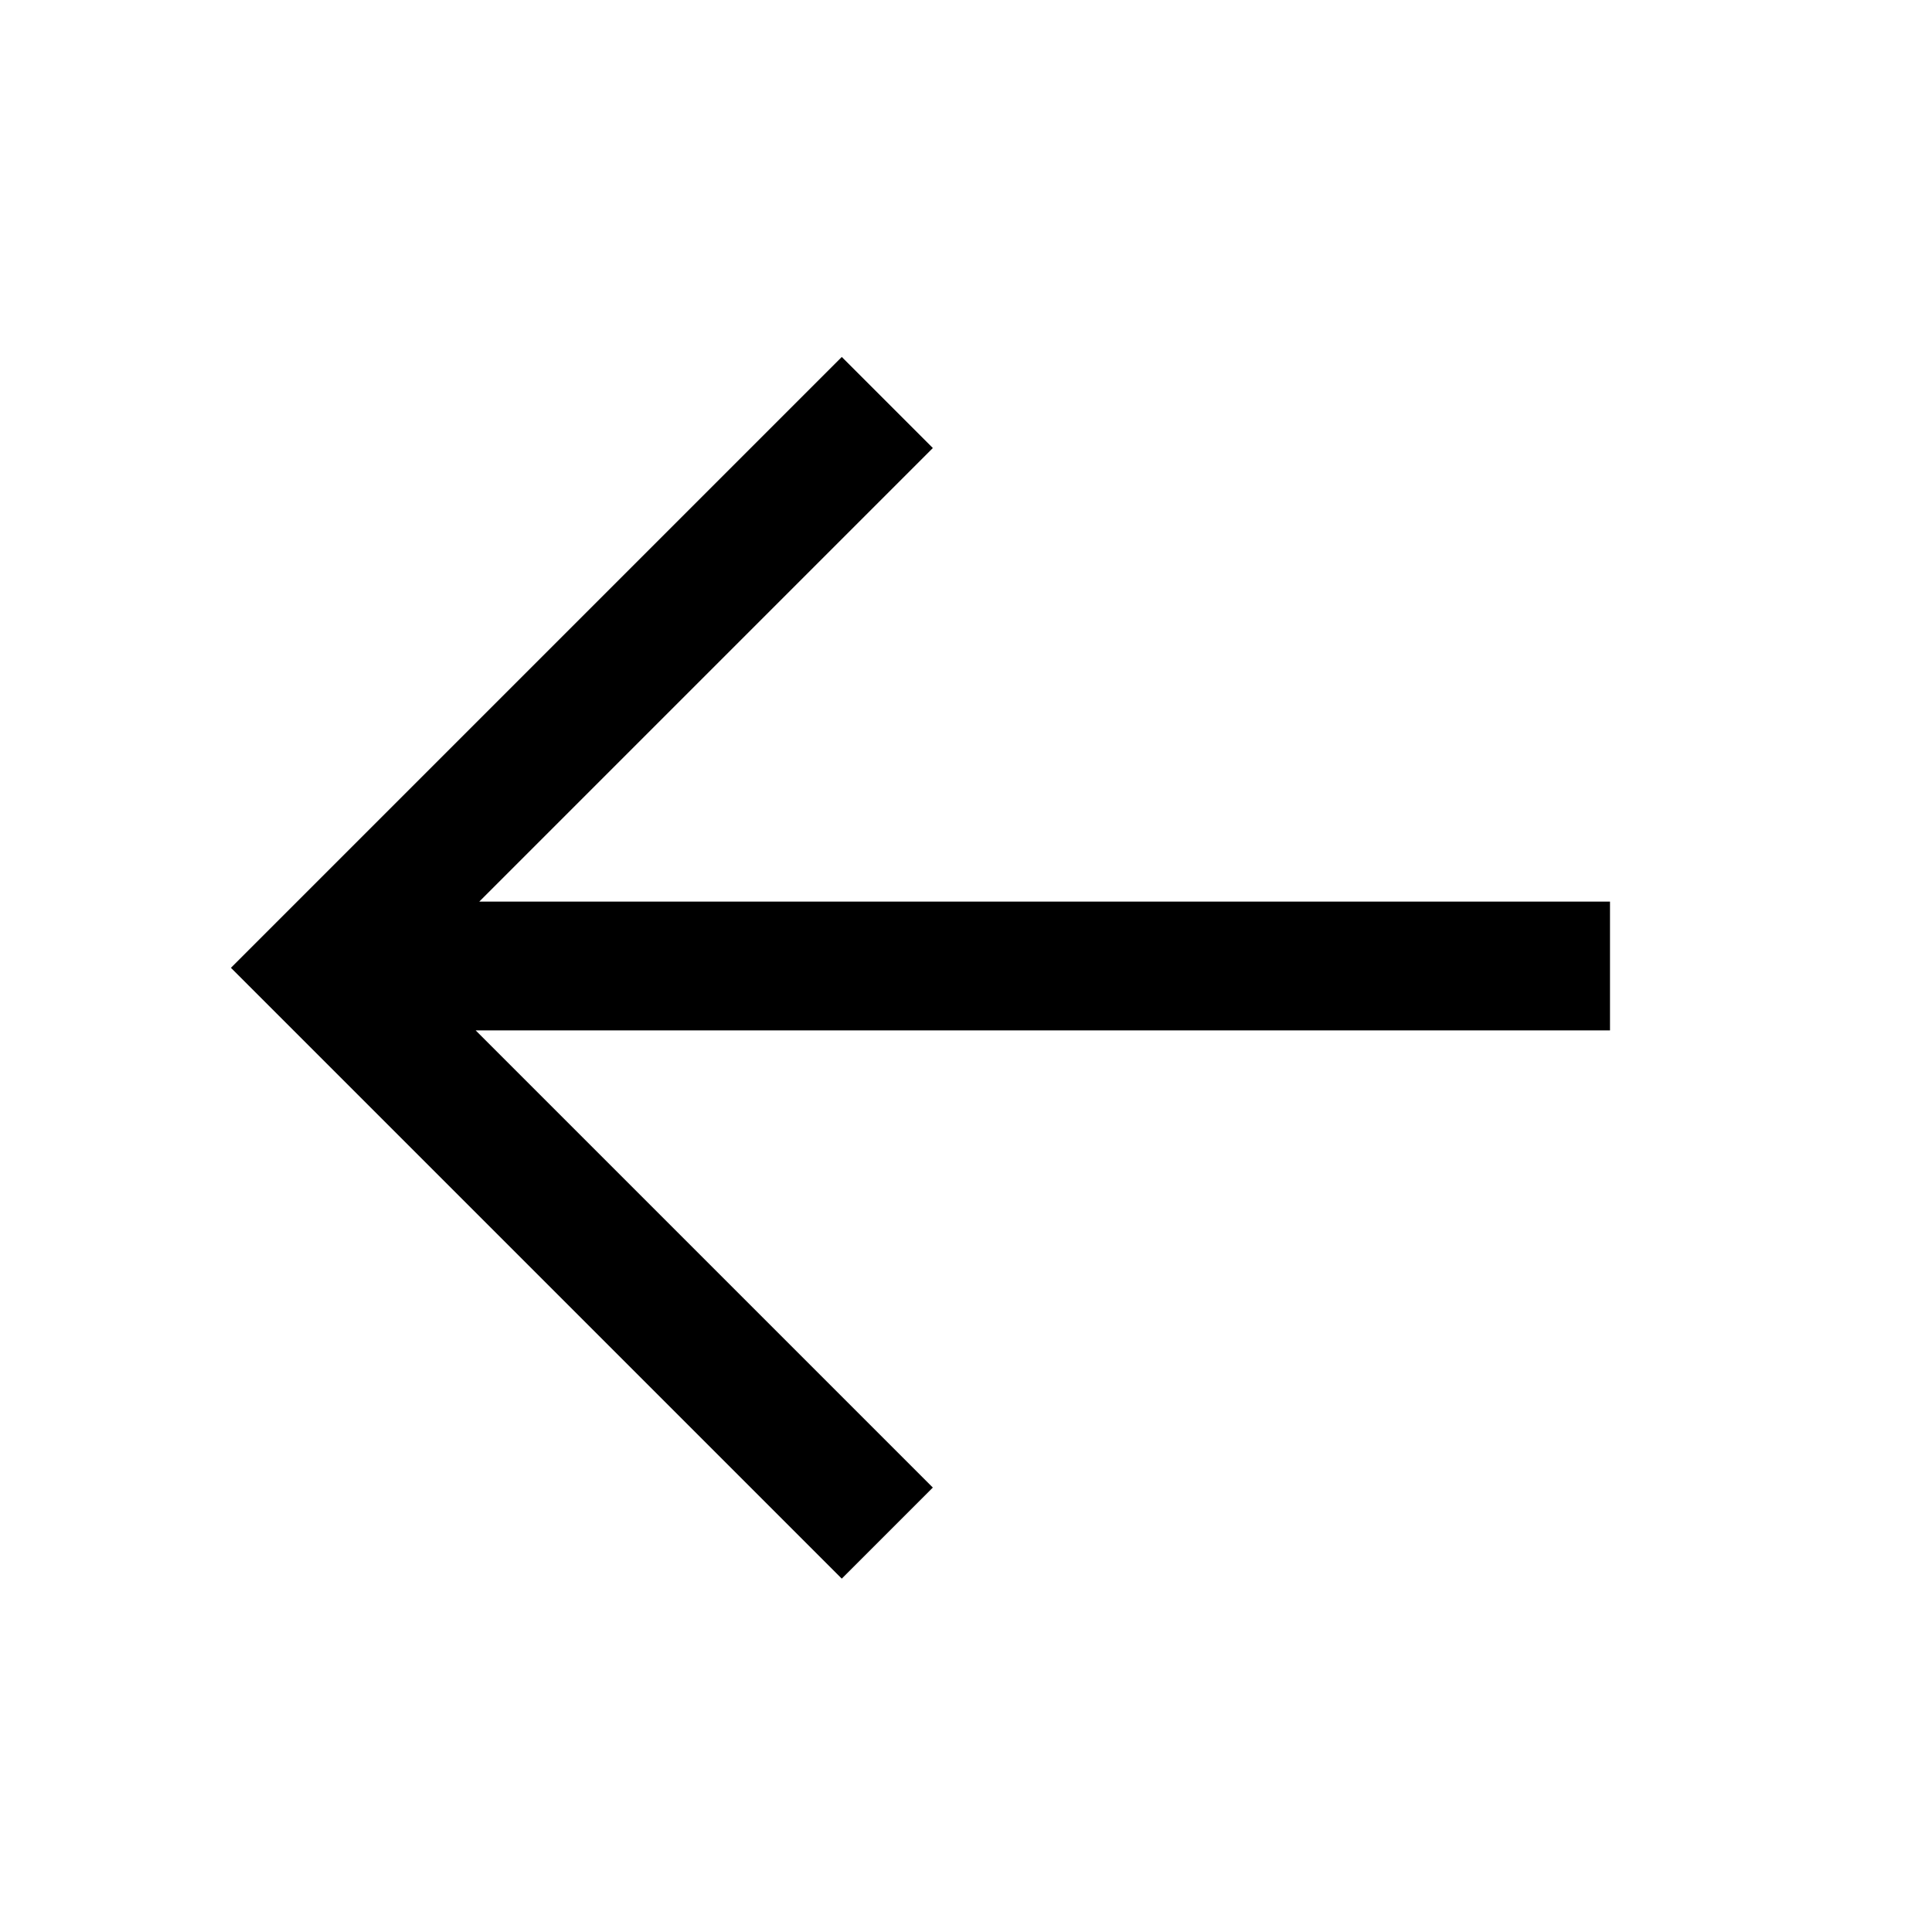 <svg width="30" height="30" viewBox="0 0 30 30" xmlns="http://www.w3.org/2000/svg">
    <g stroke="#000" stroke-width="2" fill="none" fill-rule="evenodd">
        <path d="M6.139 15H25M13.778 6.25 5 15.028l8.778 8.778"/>
    </g>
</svg>

